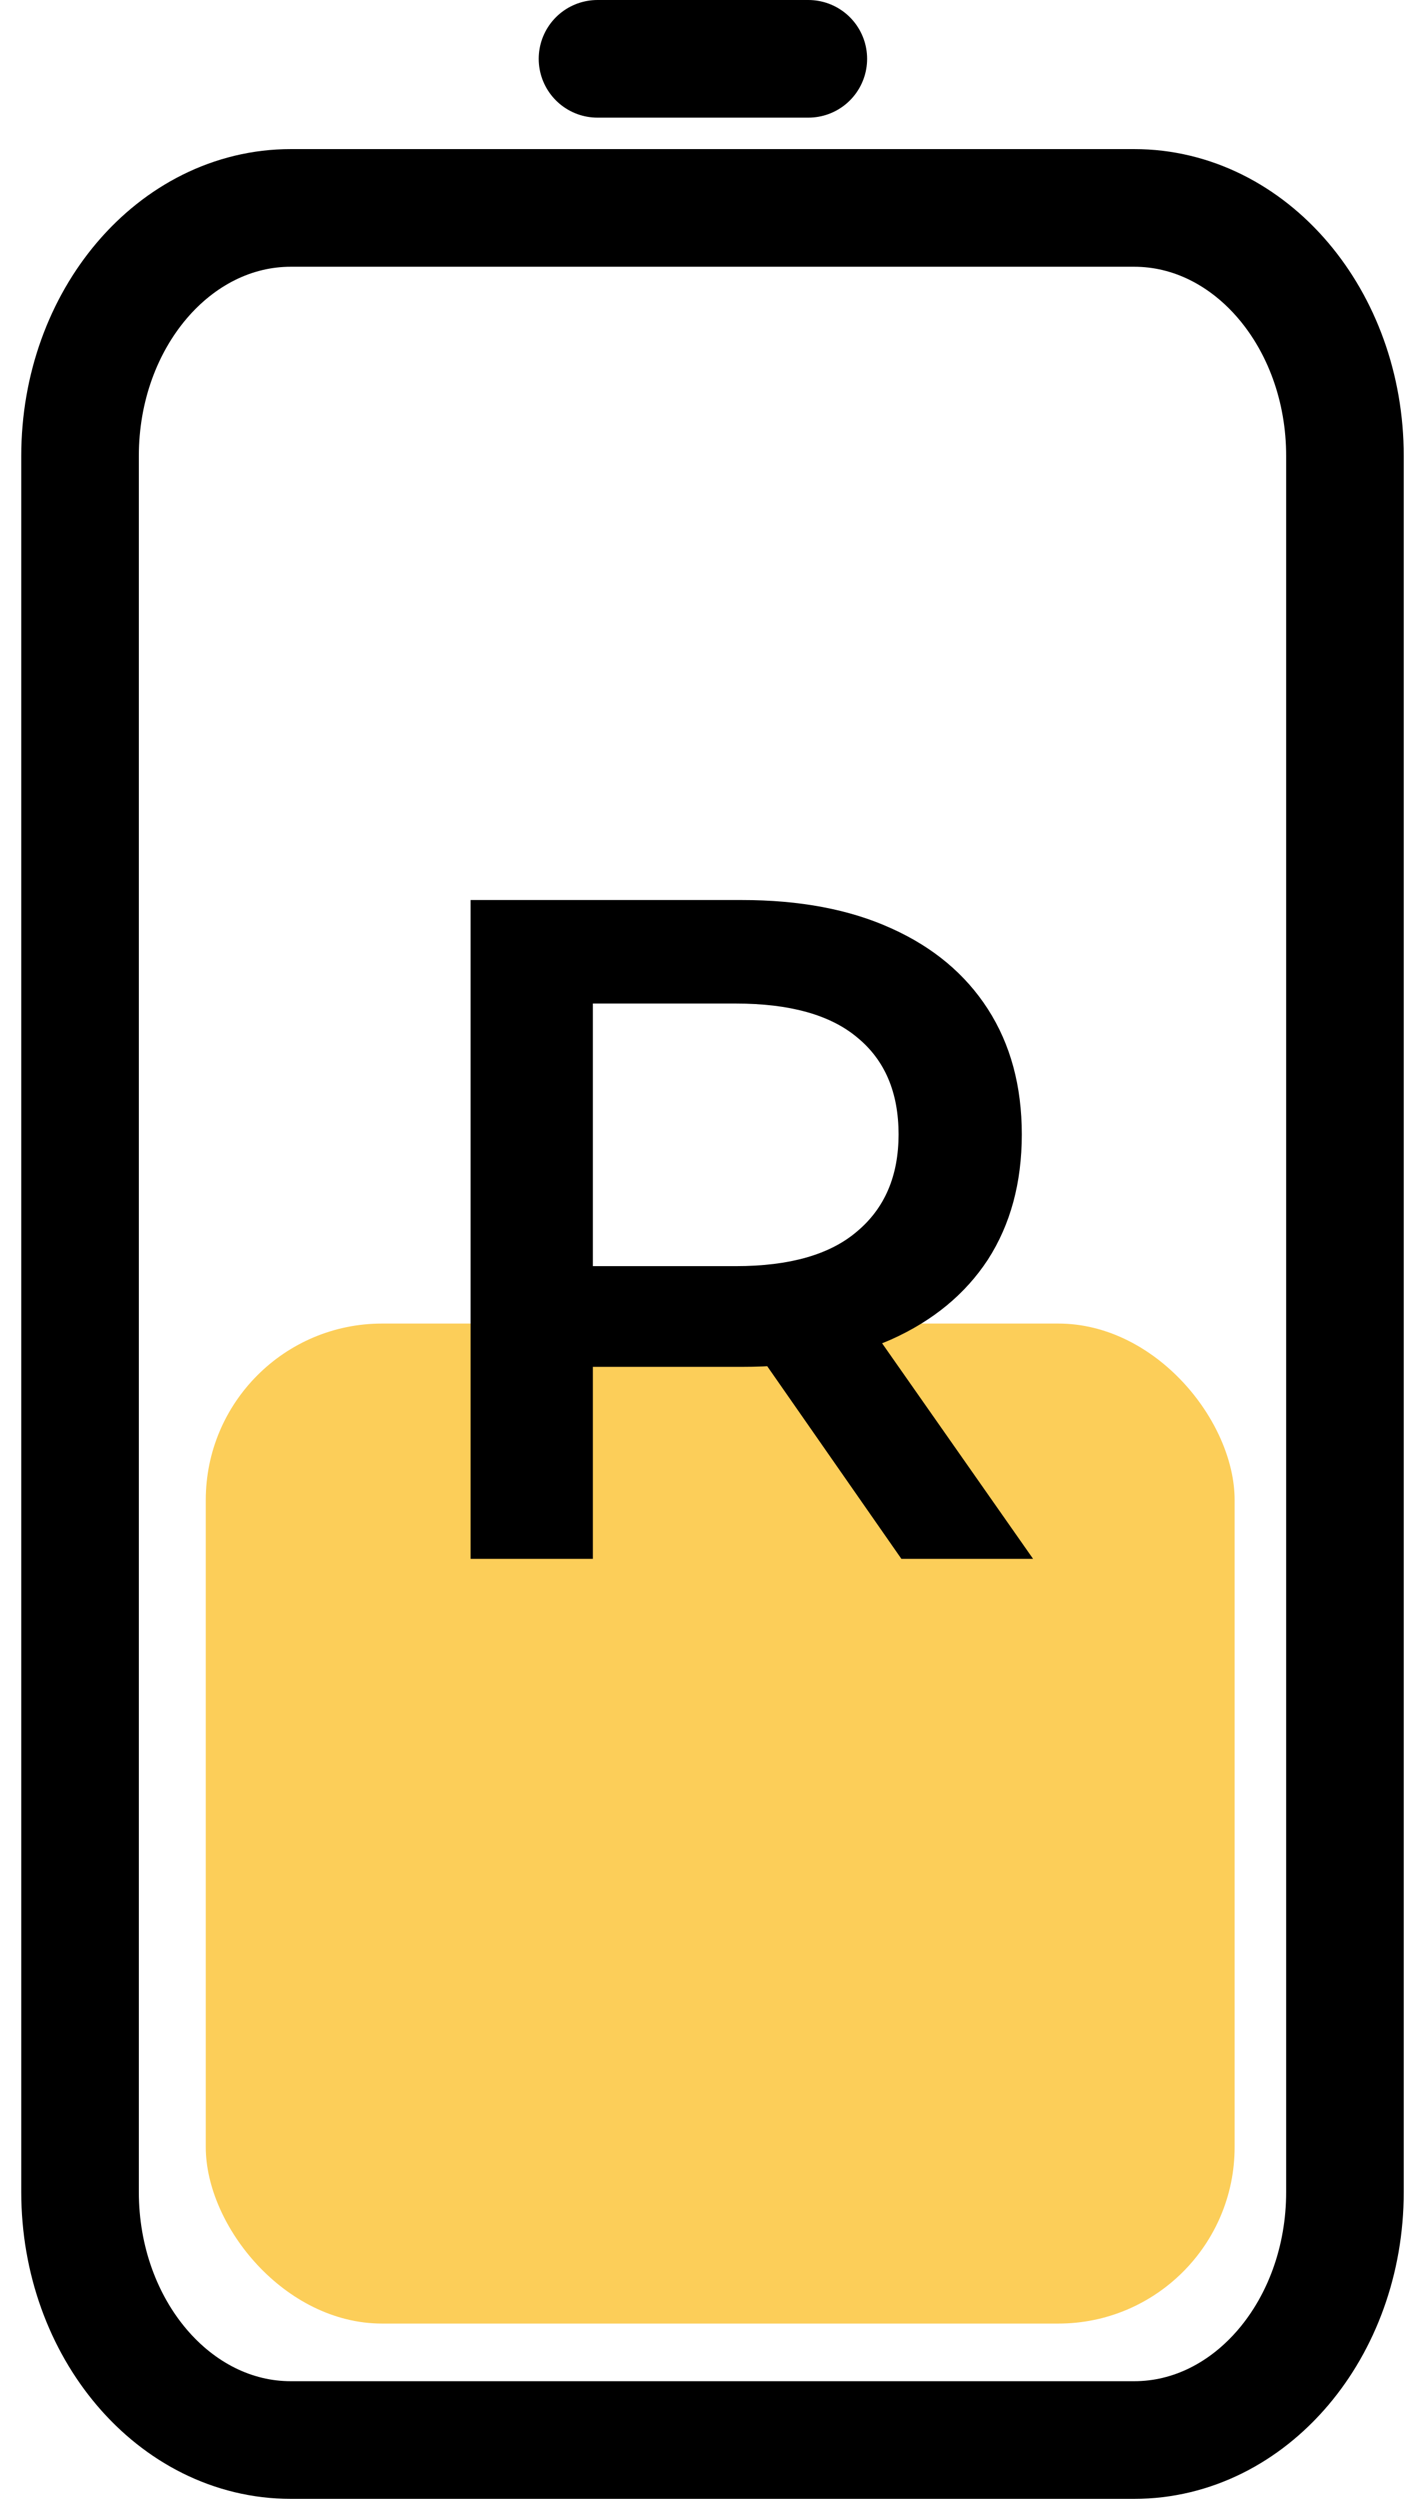 <svg width="48" height="85" viewBox="0 0 48 85" fill="none" xmlns="http://www.w3.org/2000/svg">
<rect x="7" y="45" width="35" height="34" rx="6" fill="#FCCE59"/>
<path d="M2.723 15.501L2.723 74.527C2.723 79.184 5.934 82.96 9.894 82.96L38.581 82.96C42.542 82.96 45.753 79.184 45.753 74.527L45.753 15.501C45.753 10.844 42.542 7.069 38.581 7.069L9.894 7.069C5.934 7.069 2.723 10.844 2.723 15.501Z" stroke="black" stroke-width="4" stroke-linecap="round" stroke-linejoin="round"/>
<path d="M27.498 2L20.326 2" stroke="black" stroke-width="4" stroke-linecap="round" stroke-linejoin="round"/>
<path d="M16.008 53V30.6H25.224C27.208 30.6 28.904 30.92 30.312 31.56C31.741 32.2 32.84 33.117 33.608 34.312C34.376 35.507 34.76 36.925 34.76 38.568C34.76 40.211 34.376 41.629 33.608 42.824C32.84 43.997 31.741 44.904 30.312 45.544C28.904 46.163 27.208 46.472 25.224 46.472H18.312L20.168 44.584V53H16.008ZM30.664 53L25 44.872H29.448L35.144 53H30.664ZM20.168 45.032L18.312 43.048H25.032C26.867 43.048 28.243 42.653 29.16 41.864C30.099 41.075 30.568 39.976 30.568 38.568C30.568 37.139 30.099 36.04 29.16 35.272C28.243 34.504 26.867 34.12 25.032 34.12H18.312L20.168 32.072V45.032Z" fill="black"/>
</svg>
